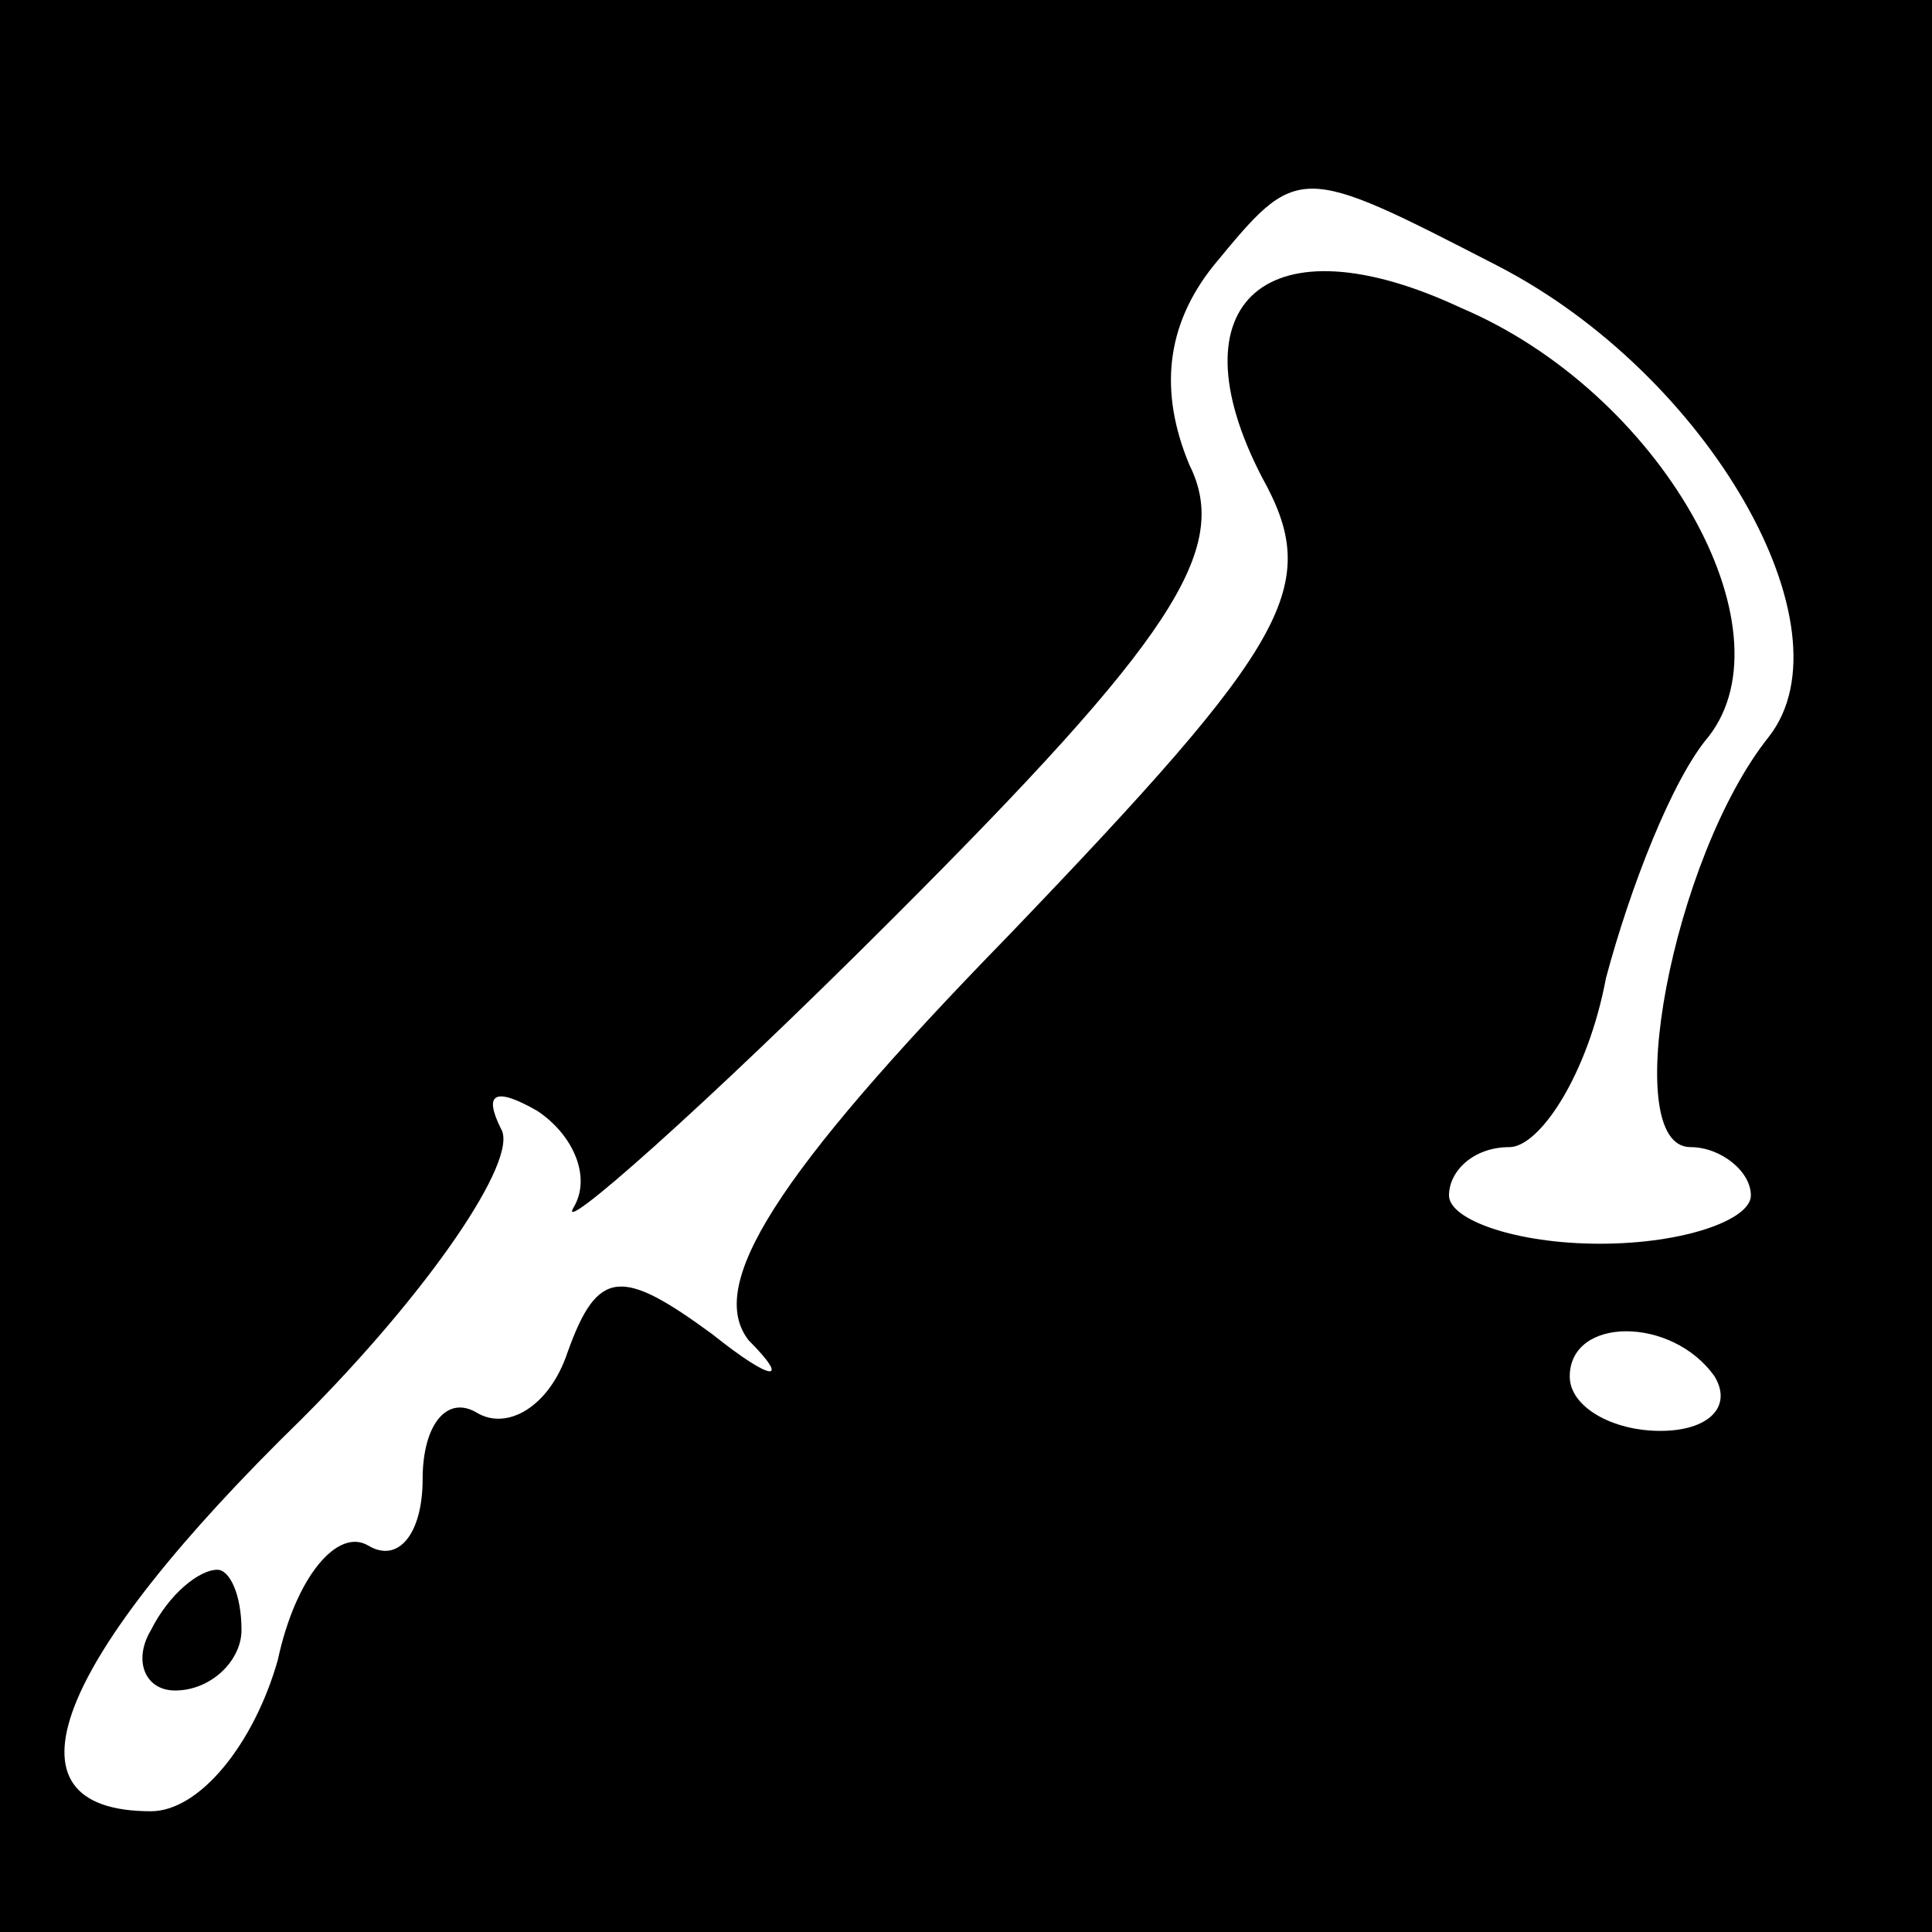 <?xml version="1.0" standalone="no"?>
<!DOCTYPE svg PUBLIC "-//W3C//DTD SVG 20010904//EN"
 "http://www.w3.org/TR/2001/REC-SVG-20010904/DTD/svg10.dtd">
<svg version="1.0" xmlns="http://www.w3.org/2000/svg"
 width="32pt" height="32pt" viewBox="0 0 32 32"
 preserveAspectRatio="xMidYMid meet">
<rect x="0" y="0" width="32" height="32" fill="#808080" stroke="none"/>
<g transform="translate(0,32) scale(0.1,-0.1)"
fill="#000000" stroke="none">
<path fill="#000000" stroke="none" d="M0 160 l0 -160 160 0 160 0 0 160 0
160 -160 0 -160 0 0 -160z"/>
<path fill="#ffffff" stroke="none" d="M248 276 c35 -18 59 -60 45 -78 -16
-20 -25 -68 -13 -68 5 0 10 -4 10 -8 0 -4 -11 -8 -25 -8 -14 0 -25 4 -25 8 0
4 4 8 10 8 5 0 13 12 16 28 4 15 11 33 17 40 14 18 -8 57 -41 71 -32 15 -48 1
-33 -28 10 -18 5 -27 -42 -76 -39 -40 -50 -58 -43 -67 7 -7 4 -7 -6 1 -15 11
-19 11 -24 -3 -3 -9 -10 -13 -15 -10 -5 3 -9 -2 -9 -11 0 -9 -4 -14 -9 -11 -5
3 -12 -5 -15 -19 -4 -14 -13 -25 -21 -25 -26 0 -16 25 25 65 21 21 36 43 33
48 -3 6 -1 7 6 3 6 -4 9 -11 6 -16 -3 -5 21 16 53 48 46 46 56 61 49 75 -5 12
-4 23 4 33 14 17 14 17 47 0z"/>
<path fill="#ffffff" stroke="none" d="M284 92 c3 -5 -1 -9 -9 -9 -8 0 -15 4
-15 9 0 10 17 10 24 0z"/>
<path fill="#000000" stroke="none" d="M25 50 c-3 -5 -1 -10 4 -10 6 0 11 5
11 10 0 6 -2 10 -4 10 -3 0 -8 -4 -11 -10z"/>
</g>
</svg>

